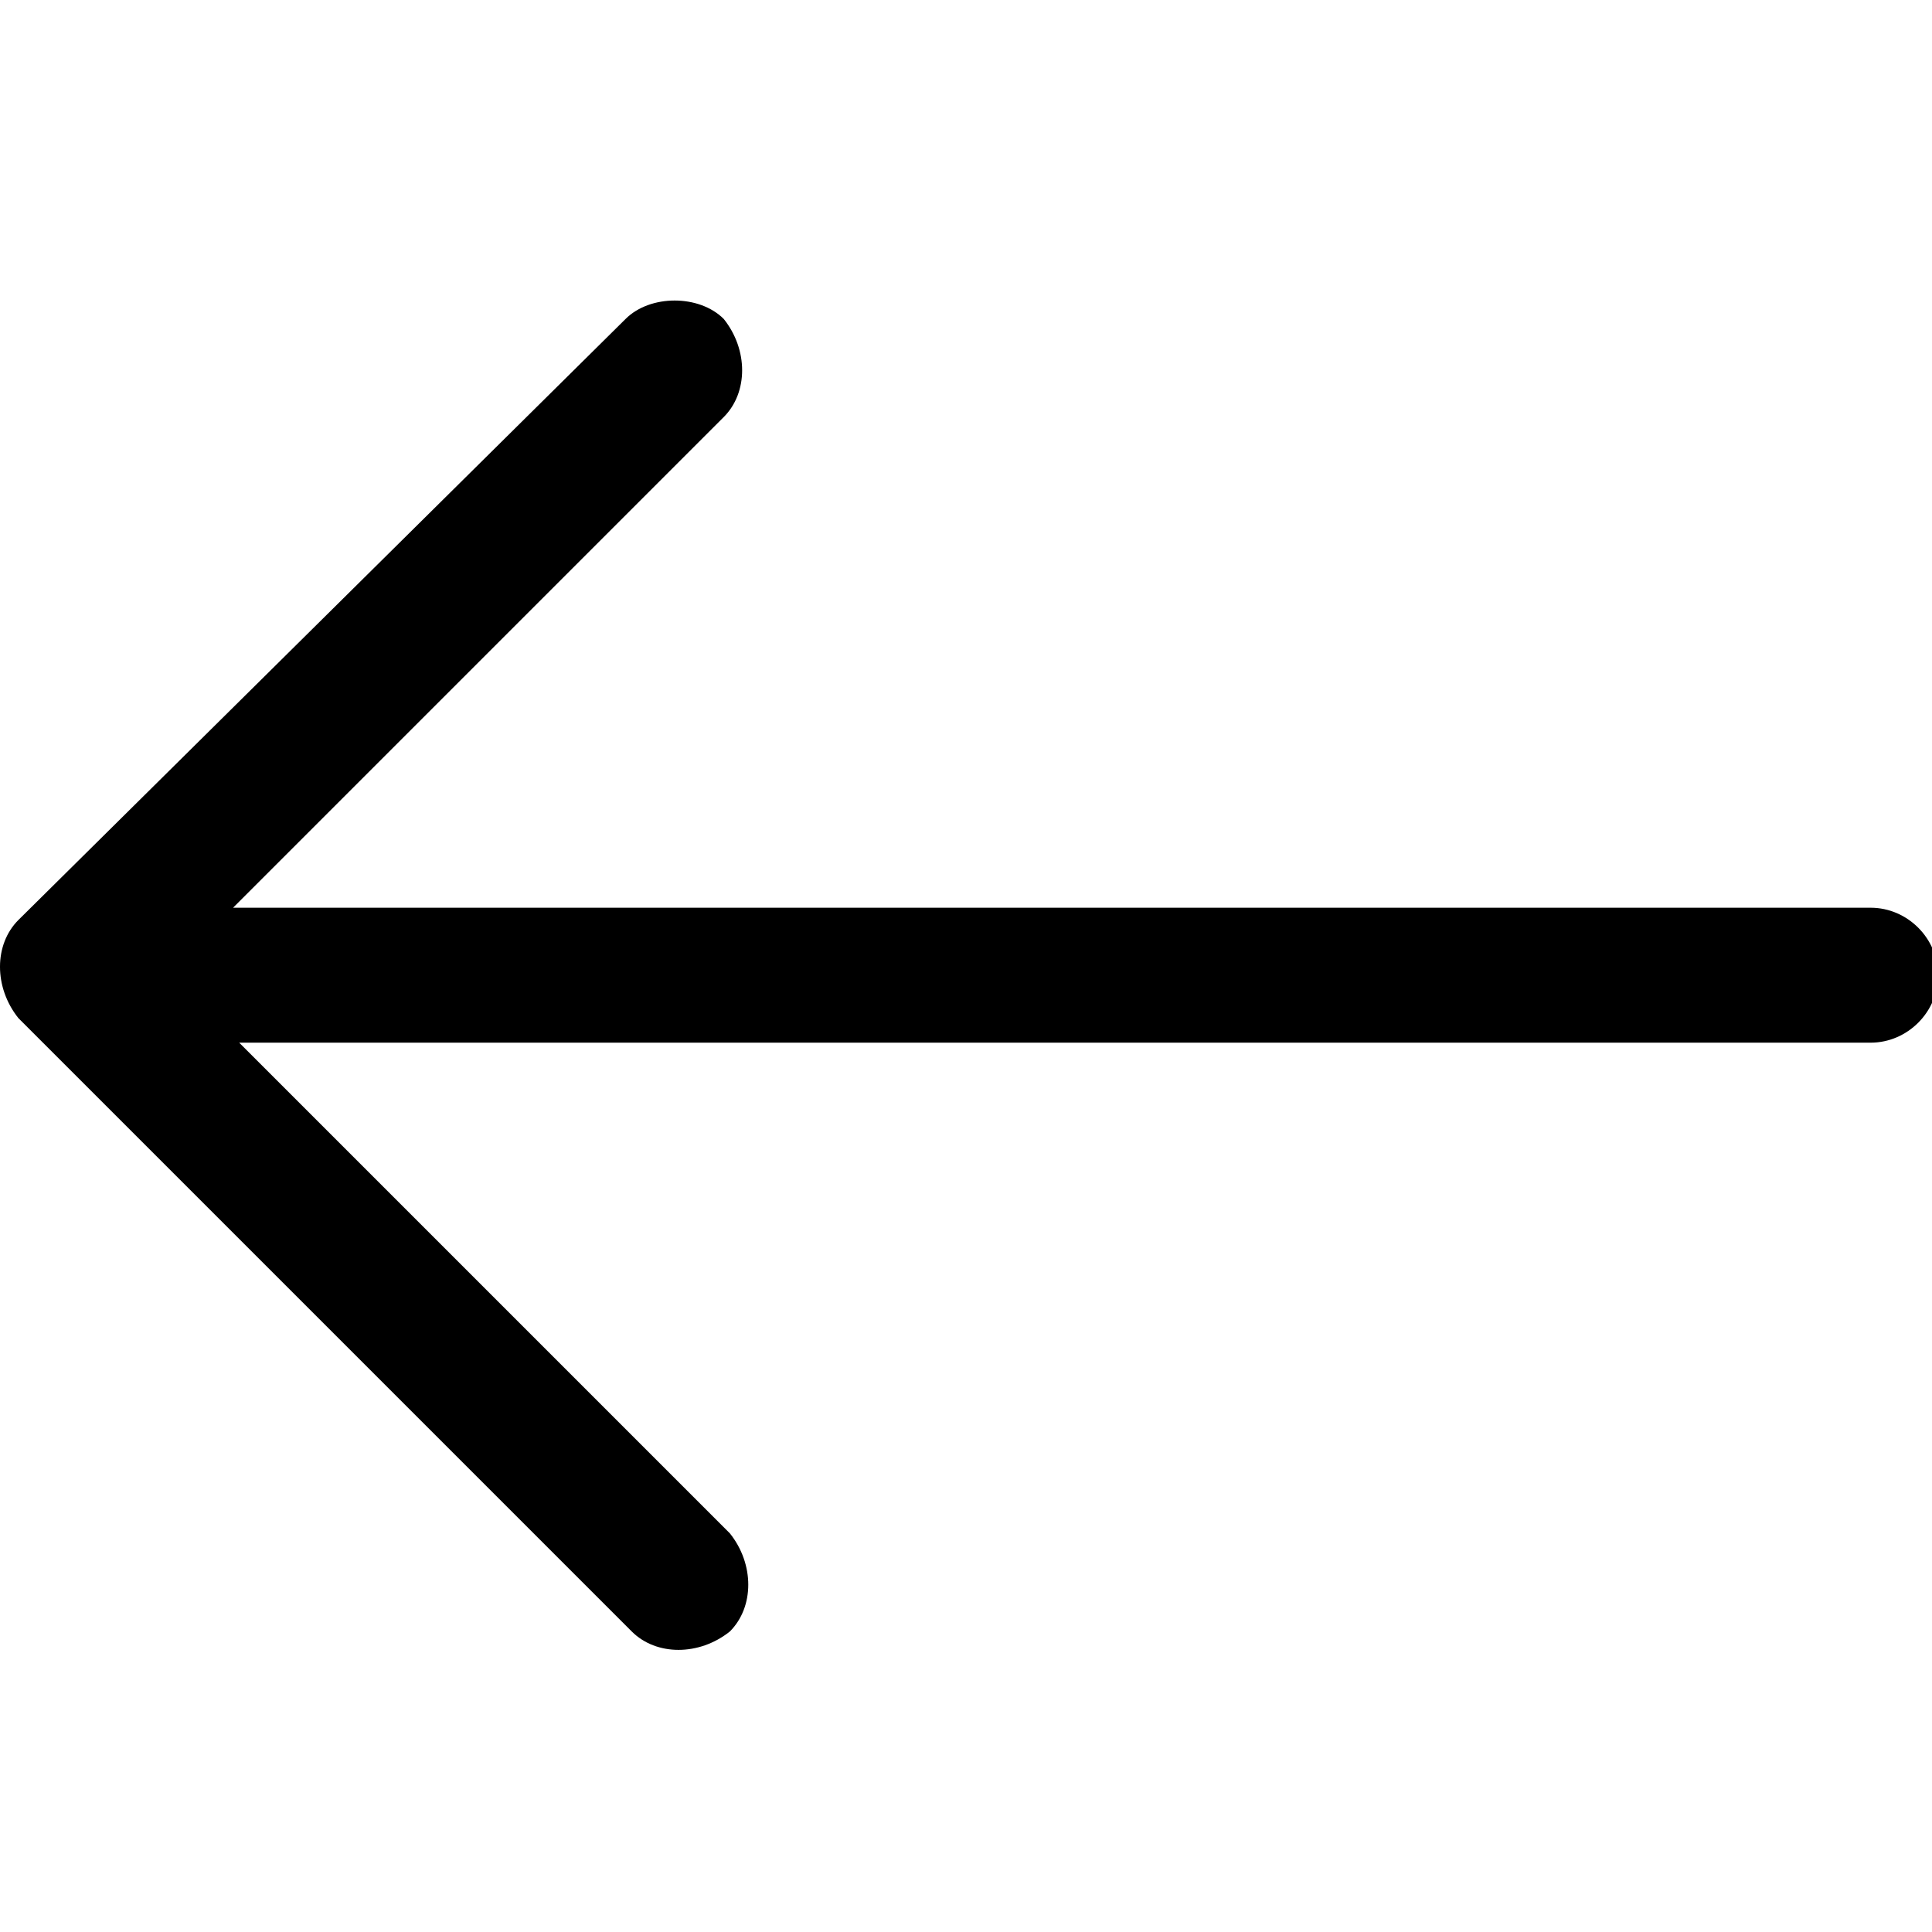 <svg version="1.1" xmlns="http://www.w3.org/2000/svg" xmlns:xlink="http://www.w3.org/1999/xlink" x="0px" y="0px"
	 viewBox="0 0 31.5 31.5" style="enable-background:new 0 0 31.5 31.5;" xml:space="preserve">
<path class="st0" d="M0.3,15c-0.4,0.4-0.4,1.1,0,1.6l10,10c0.4,0.4,1.1,0.4,1.6,0c0.4-0.4,0.4-1.1,0-1.6l-8-8h26.6
	c0.6,0,1.1-0.5,1.1-1.1s-0.5-1.1-1.1-1.1H3.8l8-8c0.4-0.4,0.4-1.1,0-1.6c-0.4-0.4-1.2-0.4-1.6,0L0.3,15z"/>
</svg>
